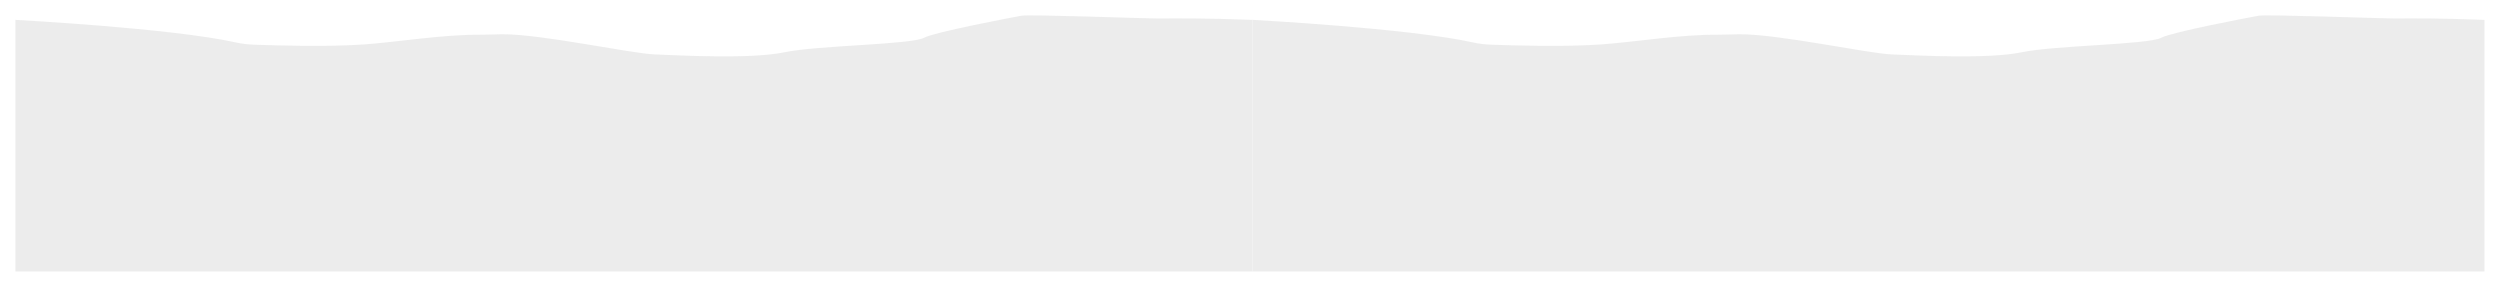 <svg preserveAspectRatio="none" width="3896" height="447" viewBox="0 0 3896 447" fill="none" xmlns="http://www.w3.org/2000/svg">
<g opacity="0.4" filter="url(#filter0_d)">
<path d="M24 48.962L24 441H1952V48.962C1873.53 45.998 1832.23 46.789 1805.62 46.789H1805.61C1778.99 46.789 1605.05 40.145 1591.74 42.508C1578.43 44.871 1456.08 68.064 1440.29 76.759C1420.56 87.627 1274.16 88.615 1222.3 99.483C1170.44 110.351 1060.75 104.423 1019.9 102.776C982.767 101.279 843.206 70.926 782.289 71.365C771.786 71.44 761.284 72.146 750.781 72.068C689.737 71.619 620.985 83.343 568.305 87.159C509.888 91.39 428.974 88.793 396.235 87.632C386.729 87.295 377.371 86.322 368.088 84.248C267.977 61.879 24 48.962 24 48.962Z" fill="#D0D0D0"/>
<path d="M1952 48.962V441H3871.75V48.962C3793.28 45.998 3760.23 46.789 3733.62 46.789H3733.61C3706.99 46.789 3533.05 40.145 3519.74 42.508C3506.43 44.871 3384.08 68.064 3368.29 76.759C3348.56 87.627 3202.16 88.615 3150.3 99.483C3098.44 110.351 2988.75 104.423 2947.9 102.776C2910.77 101.279 2771.21 70.926 2710.29 71.365C2699.79 71.44 2689.28 72.146 2678.78 72.068C2617.74 71.619 2548.98 83.343 2496.3 87.159C2437.89 91.39 2356.97 88.793 2324.23 87.632C2314.73 87.295 2305.37 86.322 2296.09 84.248C2195.98 61.879 1952 48.962 1952 48.962Z" fill="#D0D0D0"/>
</g>
<defs>
<filter id="filter0_d" x="0" y="0" width="3895.75" height="447" filterUnits="userSpaceOnUse" color-interpolation-filters="sRGB">
<feFlood flood-opacity="0" result="BackgroundImageFix"/>
<feColorMatrix in="SourceAlpha" type="matrix" values="0 0 0 0 0 0 0 0 0 0 0 0 0 0 0 0 0 0 127 0"/>
<feOffset dy="-18"/>
<feGaussianBlur stdDeviation="12"/>
<feColorMatrix type="matrix" values="0 0 0 0 0.816 0 0 0 0 0.816 0 0 0 0 0.816 0 0 0 1 0"/>
<feBlend mode="normal" in2="BackgroundImageFix" result="effect1_dropShadow"/>
<feBlend mode="normal" in="SourceGraphic" in2="effect1_dropShadow" result="shape"/>
</filter>
</defs>
</svg>
